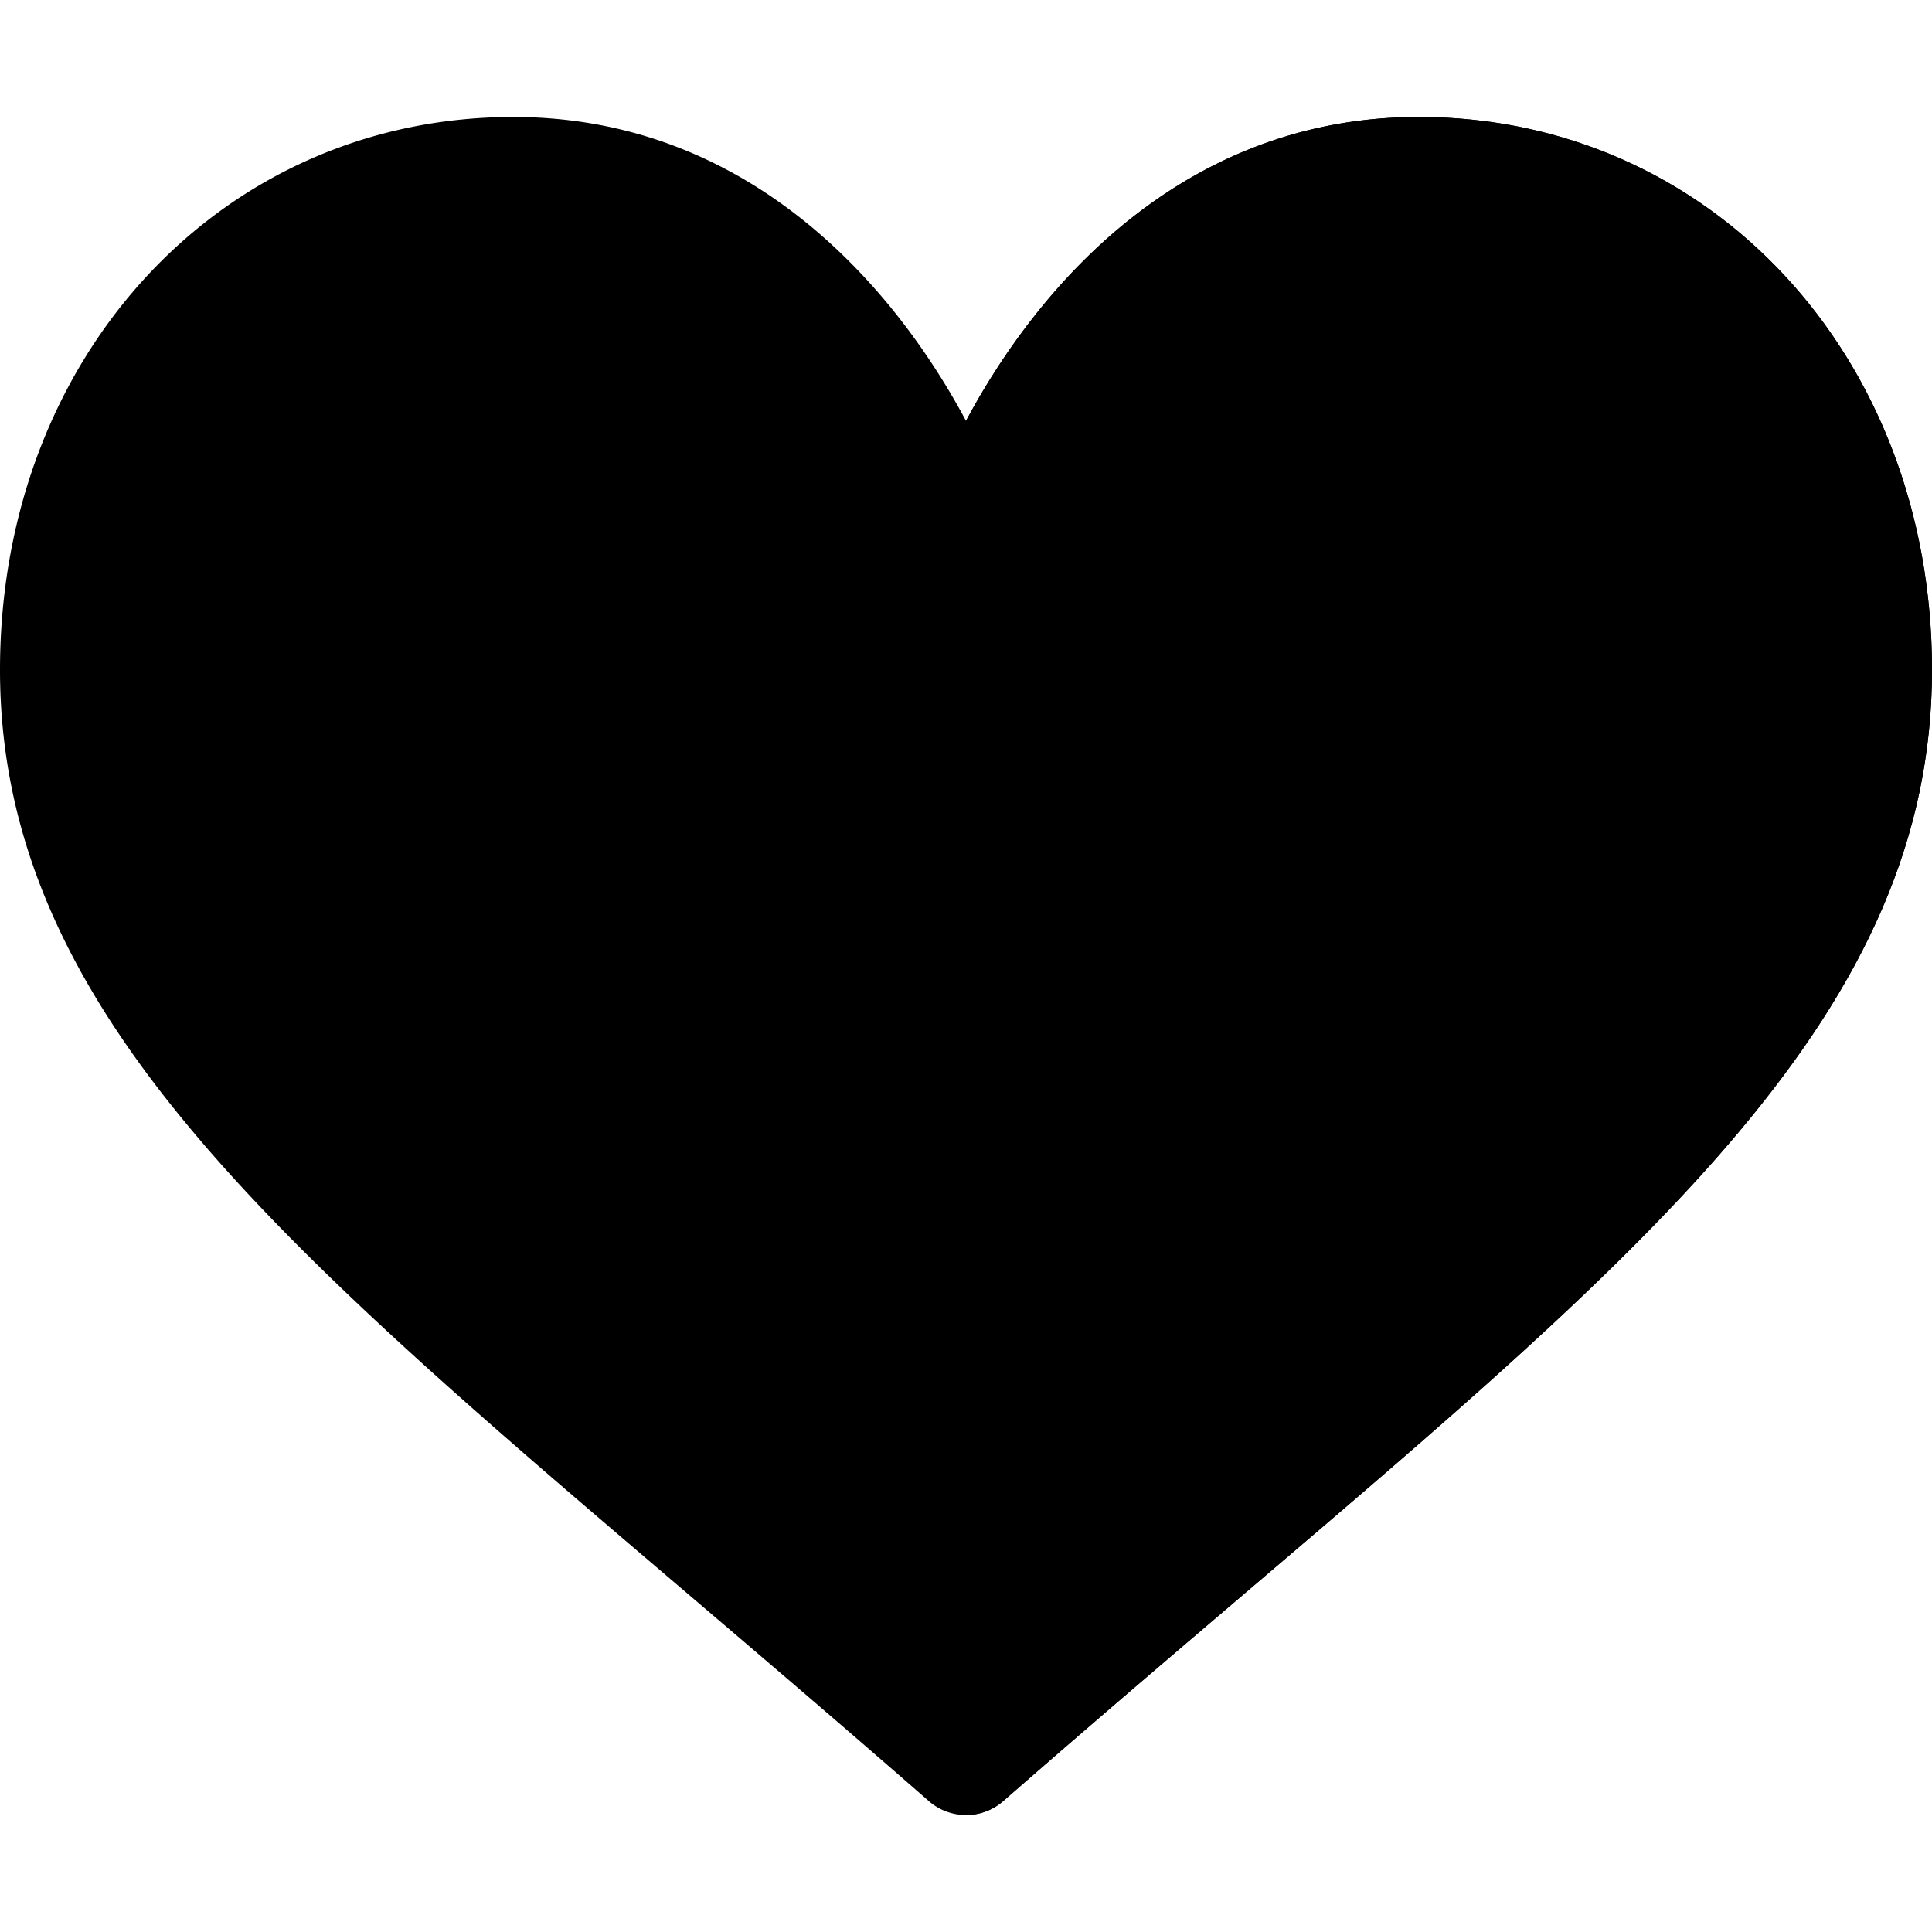 <svg xmlns='http://www.w3.org/2000/svg' viewBox='0 0 512 512'><path d='M256 481a14.93 14.93 0 01-9.873-3.706c-21.826-19.087-42.583-36.782-62.109-53.423C73.817 329.96 0 267.909 0 177.514 0 93.988 59.037 31 136 31c60.659 0 99.595 42.378 120 80.537C276.405 73.378 315.341 31 376 31c76.963 0 136 62.988 136 146.514 0 90.396-73.817 152.446-184.018 246.357-19.526 16.641-40.283 34.336-62.109 53.423A14.93 14.93 0 01256 481z' /><path d='M265.873 477.294c21.826-19.087 42.583-36.782 62.109-53.423C438.183 329.96 512 267.909 512 177.514 512 93.988 452.963 31 376 31c-60.659 0-99.595 42.378-120 80.537V481c3.53 0 7.046-1.23 9.873-3.706z' /></svg>

